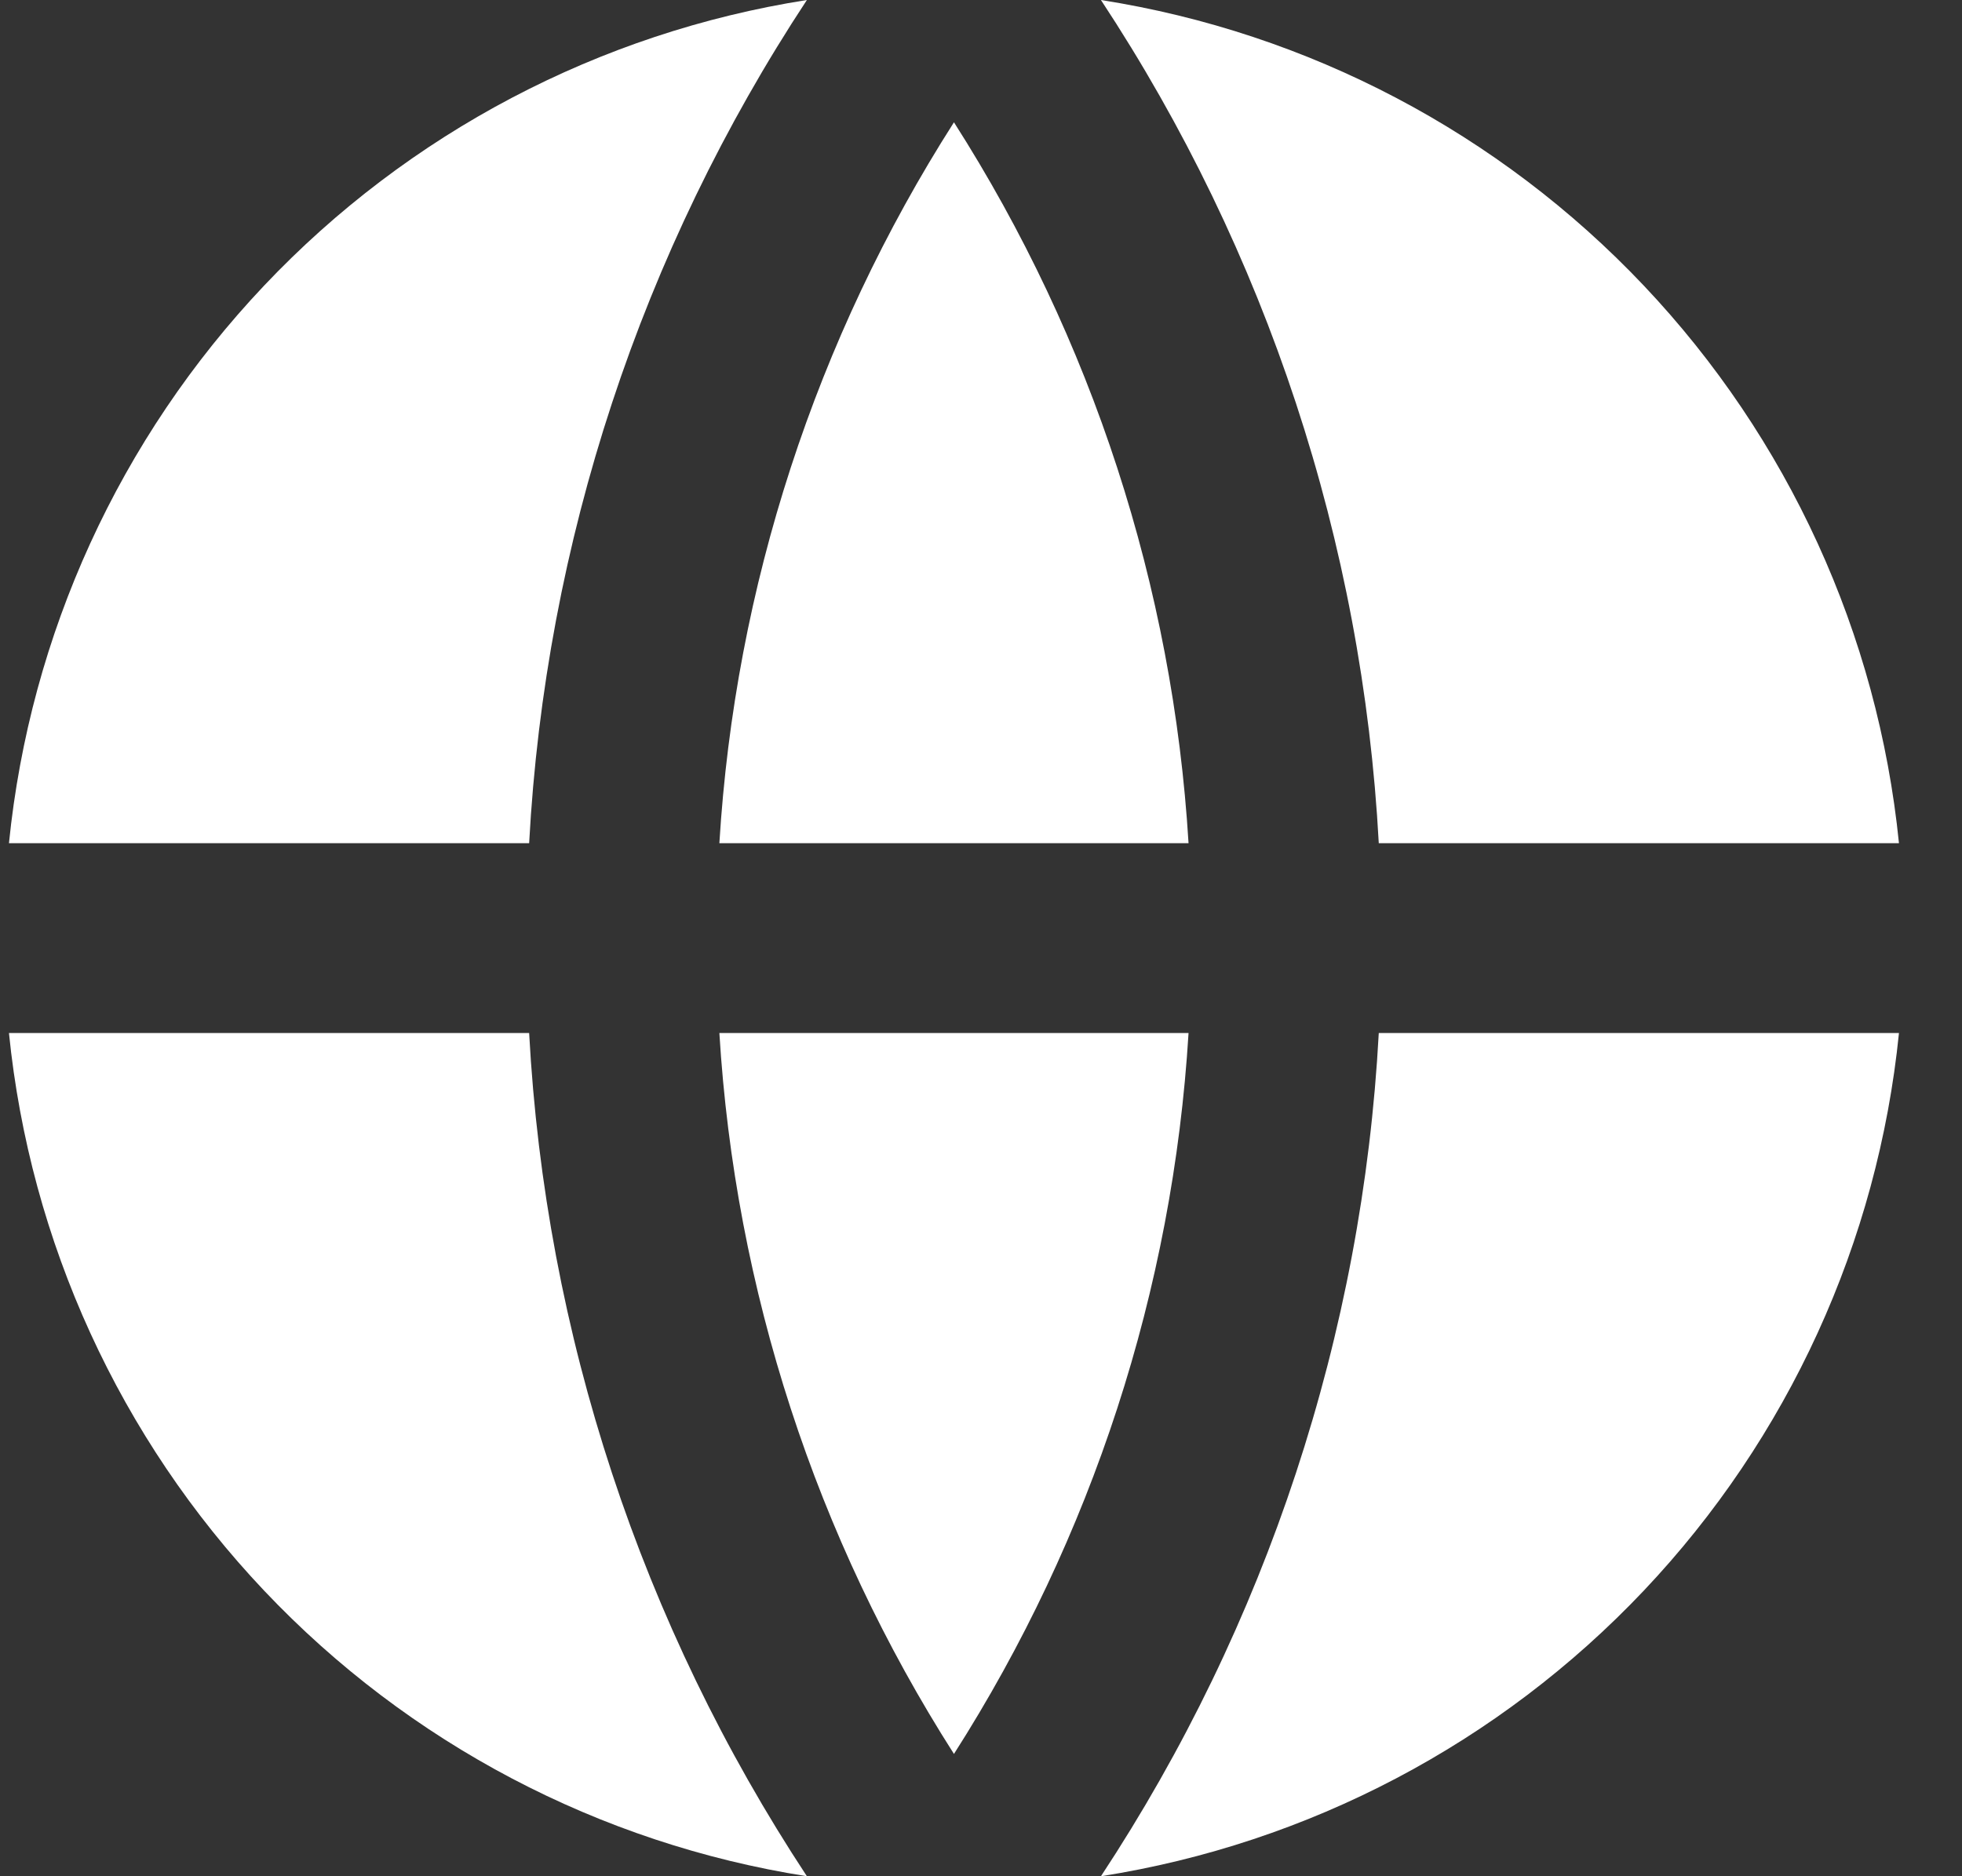 <svg width="23" height="22" viewBox="0 0 23 22" fill="none" xmlns="http://www.w3.org/2000/svg">
<rect x="0" y="0" width="23" height="22" fill="#333333" stroke="none"/>
<path d="M0.105 12.113H6.203C6.393 15.639 7.517 19.051 9.459 22C7.027 21.618 4.789 20.44 3.097 18.652C1.404 16.863 0.352 14.563 0.105 12.113ZM0.105 9.887C0.352 7.436 1.404 5.137 3.097 3.348C4.789 1.56 7.027 0.382 9.459 0C7.517 2.949 6.393 6.361 6.203 9.887H0.105ZM22.261 9.887H16.163C15.973 6.361 14.849 2.949 12.906 0C15.339 0.382 17.577 1.56 19.269 3.348C20.962 5.137 22.014 7.436 22.261 9.887ZM22.261 12.113C22.014 14.563 20.962 16.863 19.269 18.652C17.577 20.44 15.339 21.618 12.906 22C14.849 19.051 15.973 15.639 16.163 12.113H22.262H22.261ZM8.433 12.113H13.933C13.75 15.119 12.803 18.028 11.183 20.566C9.563 18.028 8.616 15.119 8.433 12.113ZM8.433 9.887C8.616 6.881 9.563 3.972 11.183 1.434C12.803 3.972 13.75 6.881 13.933 9.887H8.433Z" fill="white"/>
</svg>
